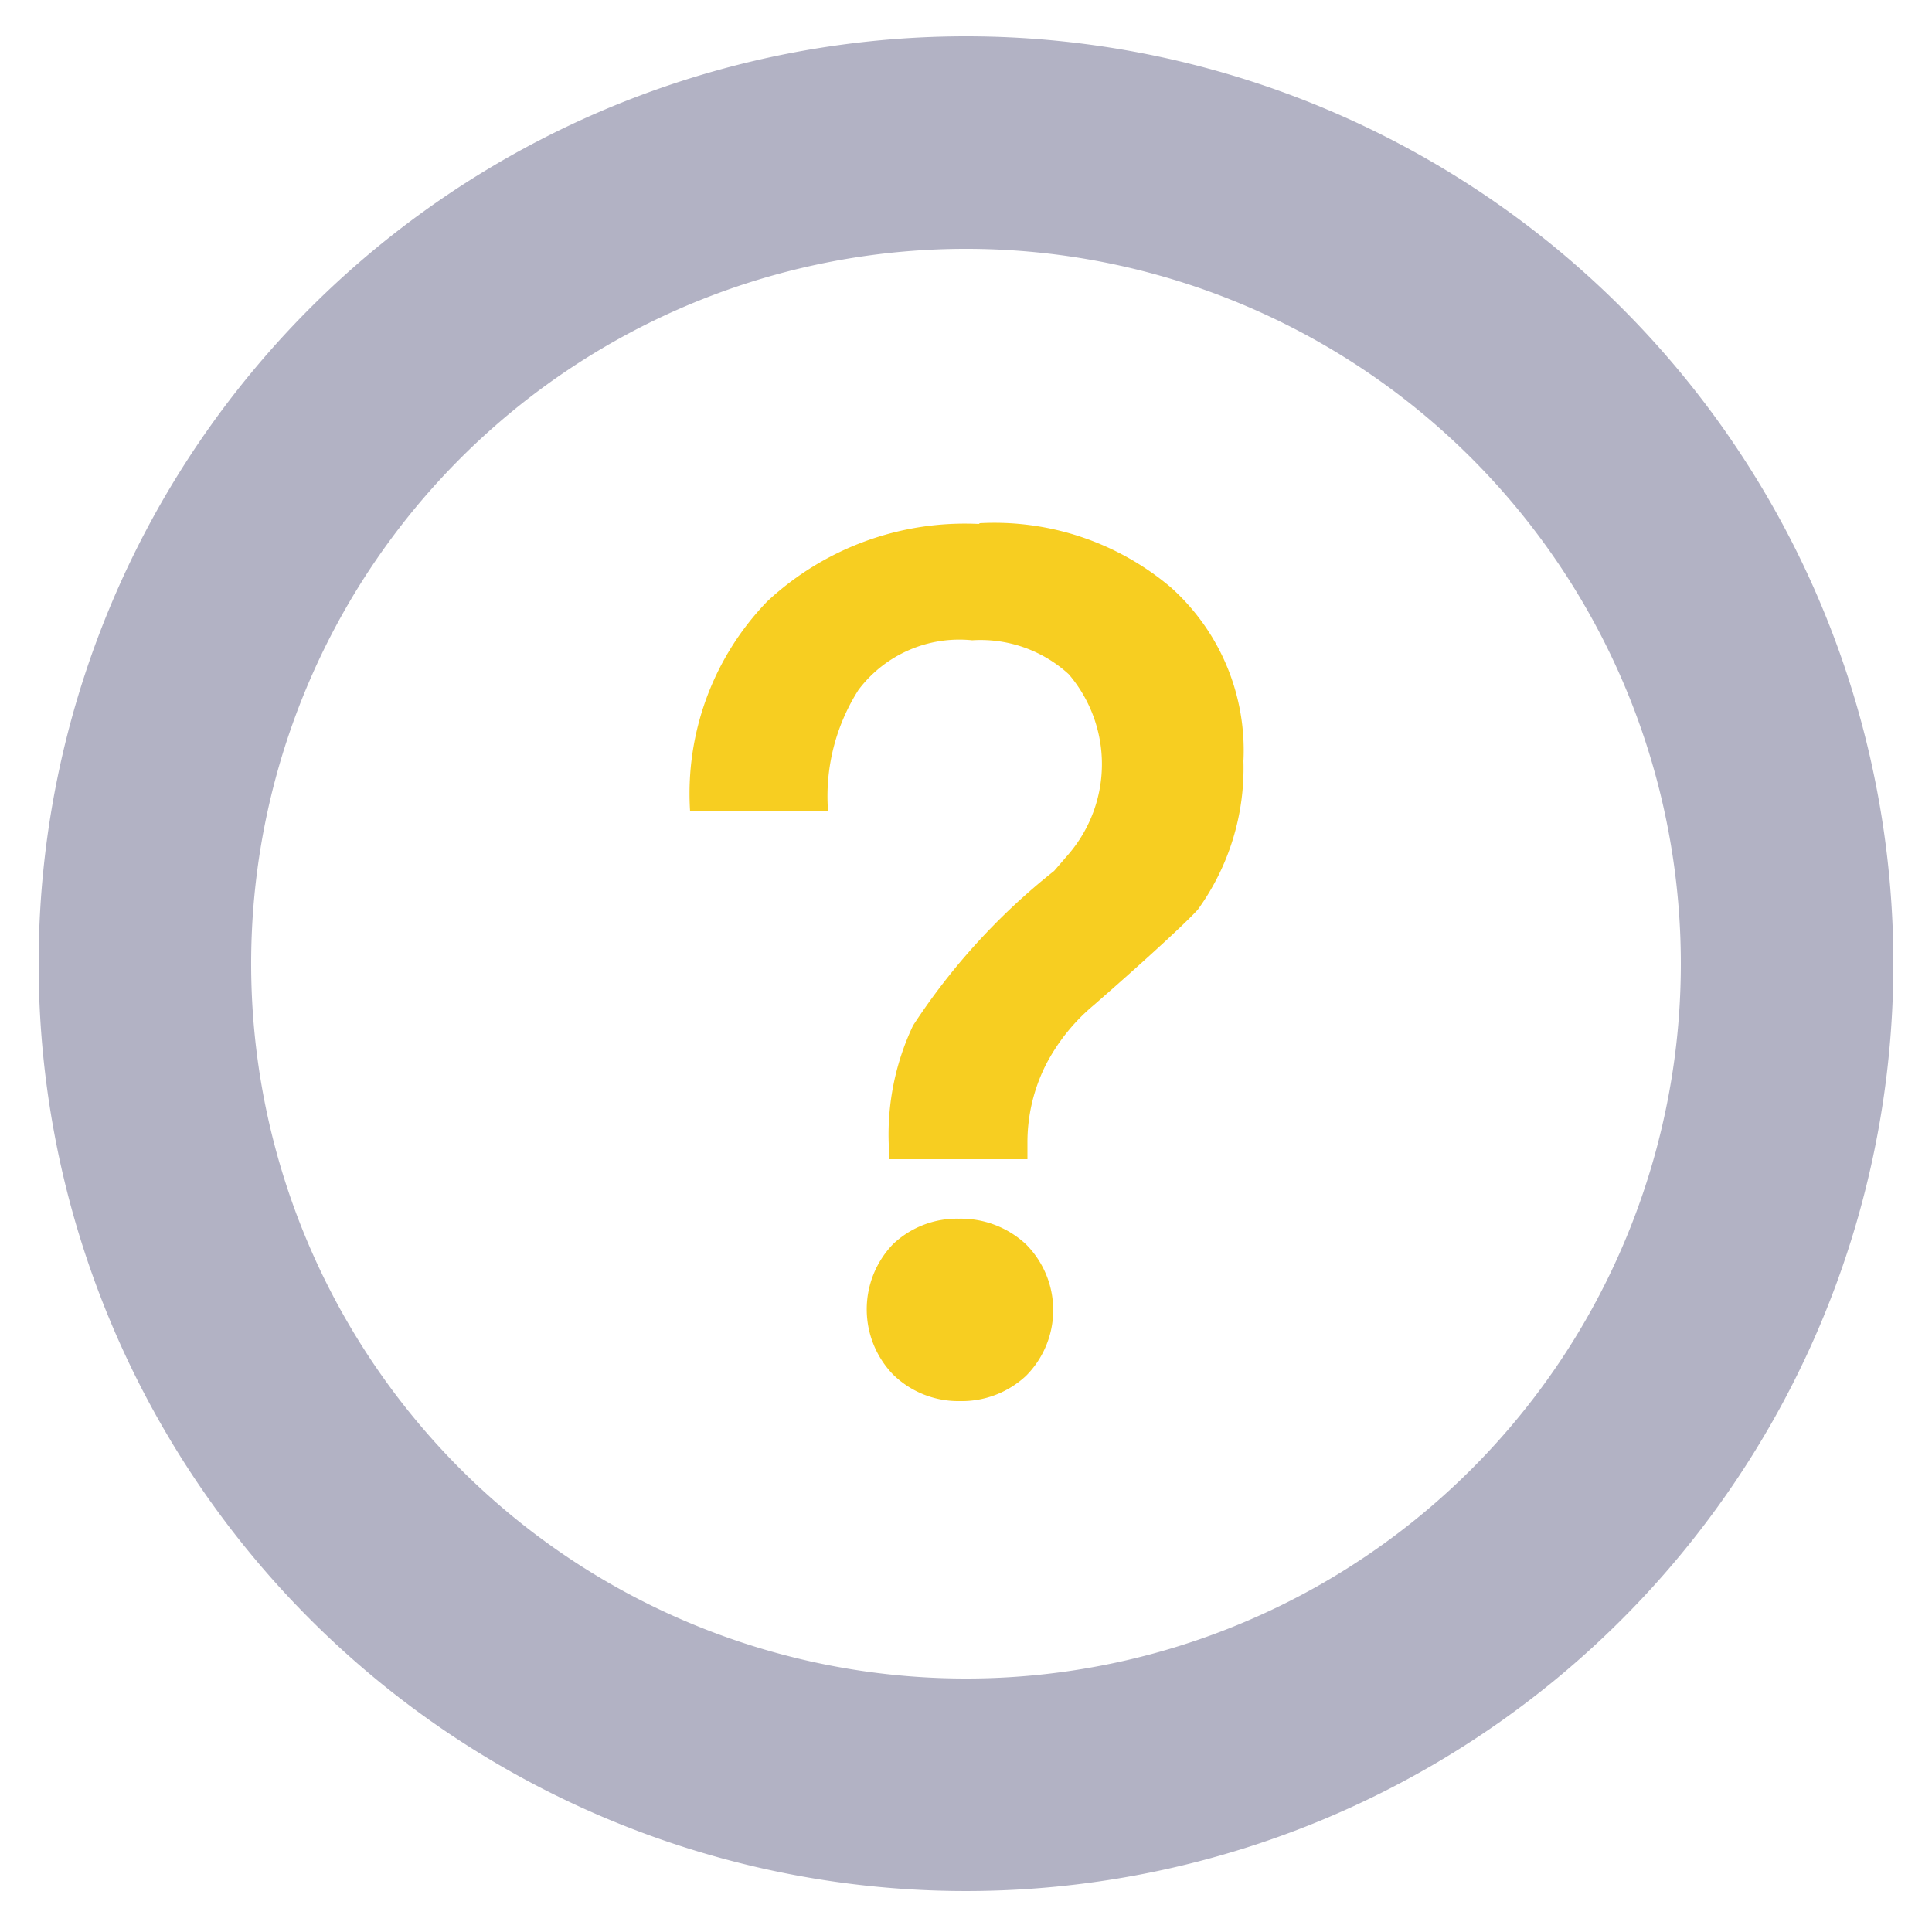 <?xml version="1.0" standalone="no"?><!DOCTYPE svg PUBLIC "-//W3C//DTD SVG 1.1//EN" "http://www.w3.org/Graphics/SVG/1.1/DTD/svg11.dtd"><svg t="1727189285480" class="icon" viewBox="0 0 1024 1024" version="1.1" xmlns="http://www.w3.org/2000/svg" p-id="9359" xmlns:xlink="http://www.w3.org/1999/xlink" width="200" height="200"><path d="M519.373 277.299a144.794 144.794 0 0 1 101.171 33.997 115.917 115.917 0 0 1 38.502 92.16A127.795 127.795 0 0 1 634.88 482.099c-5.734 6.349-24.371 23.757-55.091 50.586a102.4 102.4 0 0 0-25.6 31.949 91.341 91.341 0 0 0-9.626 40.96V614.4H471.04v-8.192a134.963 134.963 0 0 1 12.902-62.669 344.474 344.474 0 0 1 74.752-81.92l7.782-9.011a73.318 73.318 0 0 0 0-95.232 69.222 69.222 0 0 0-51.2-18.022 66.97 66.97 0 0 0-60.211 26.214 105.062 105.062 0 0 0-16.179 64.512h-73.114a146.432 146.432 0 0 1 40.96-111.411 153.6 153.6 0 0 1 112.026-40.96z m-11.469 368.64a50.586 50.586 0 0 1 35.84 13.517 49.357 49.357 0 0 1 0 69.837 49.971 49.971 0 0 1-35.226 13.312 49.357 49.357 0 0 1-35.226-14.131 49.766 49.766 0 0 1 0-69.018 49.152 49.152 0 0 1 35.226-13.517z m0 0" fill="#F7CE21" p-id="9360"></path><path d="M512 19.251a491.52 491.52 0 1 0 491.52 491.52 491.52 491.52 0 0 0-491.52-491.52z m0 870.4a378.88 378.88 0 1 1 378.88-378.88A378.88 378.88 0 0 1 512 889.651z" fill="#b2b2c4" p-id="9361"></path></svg>